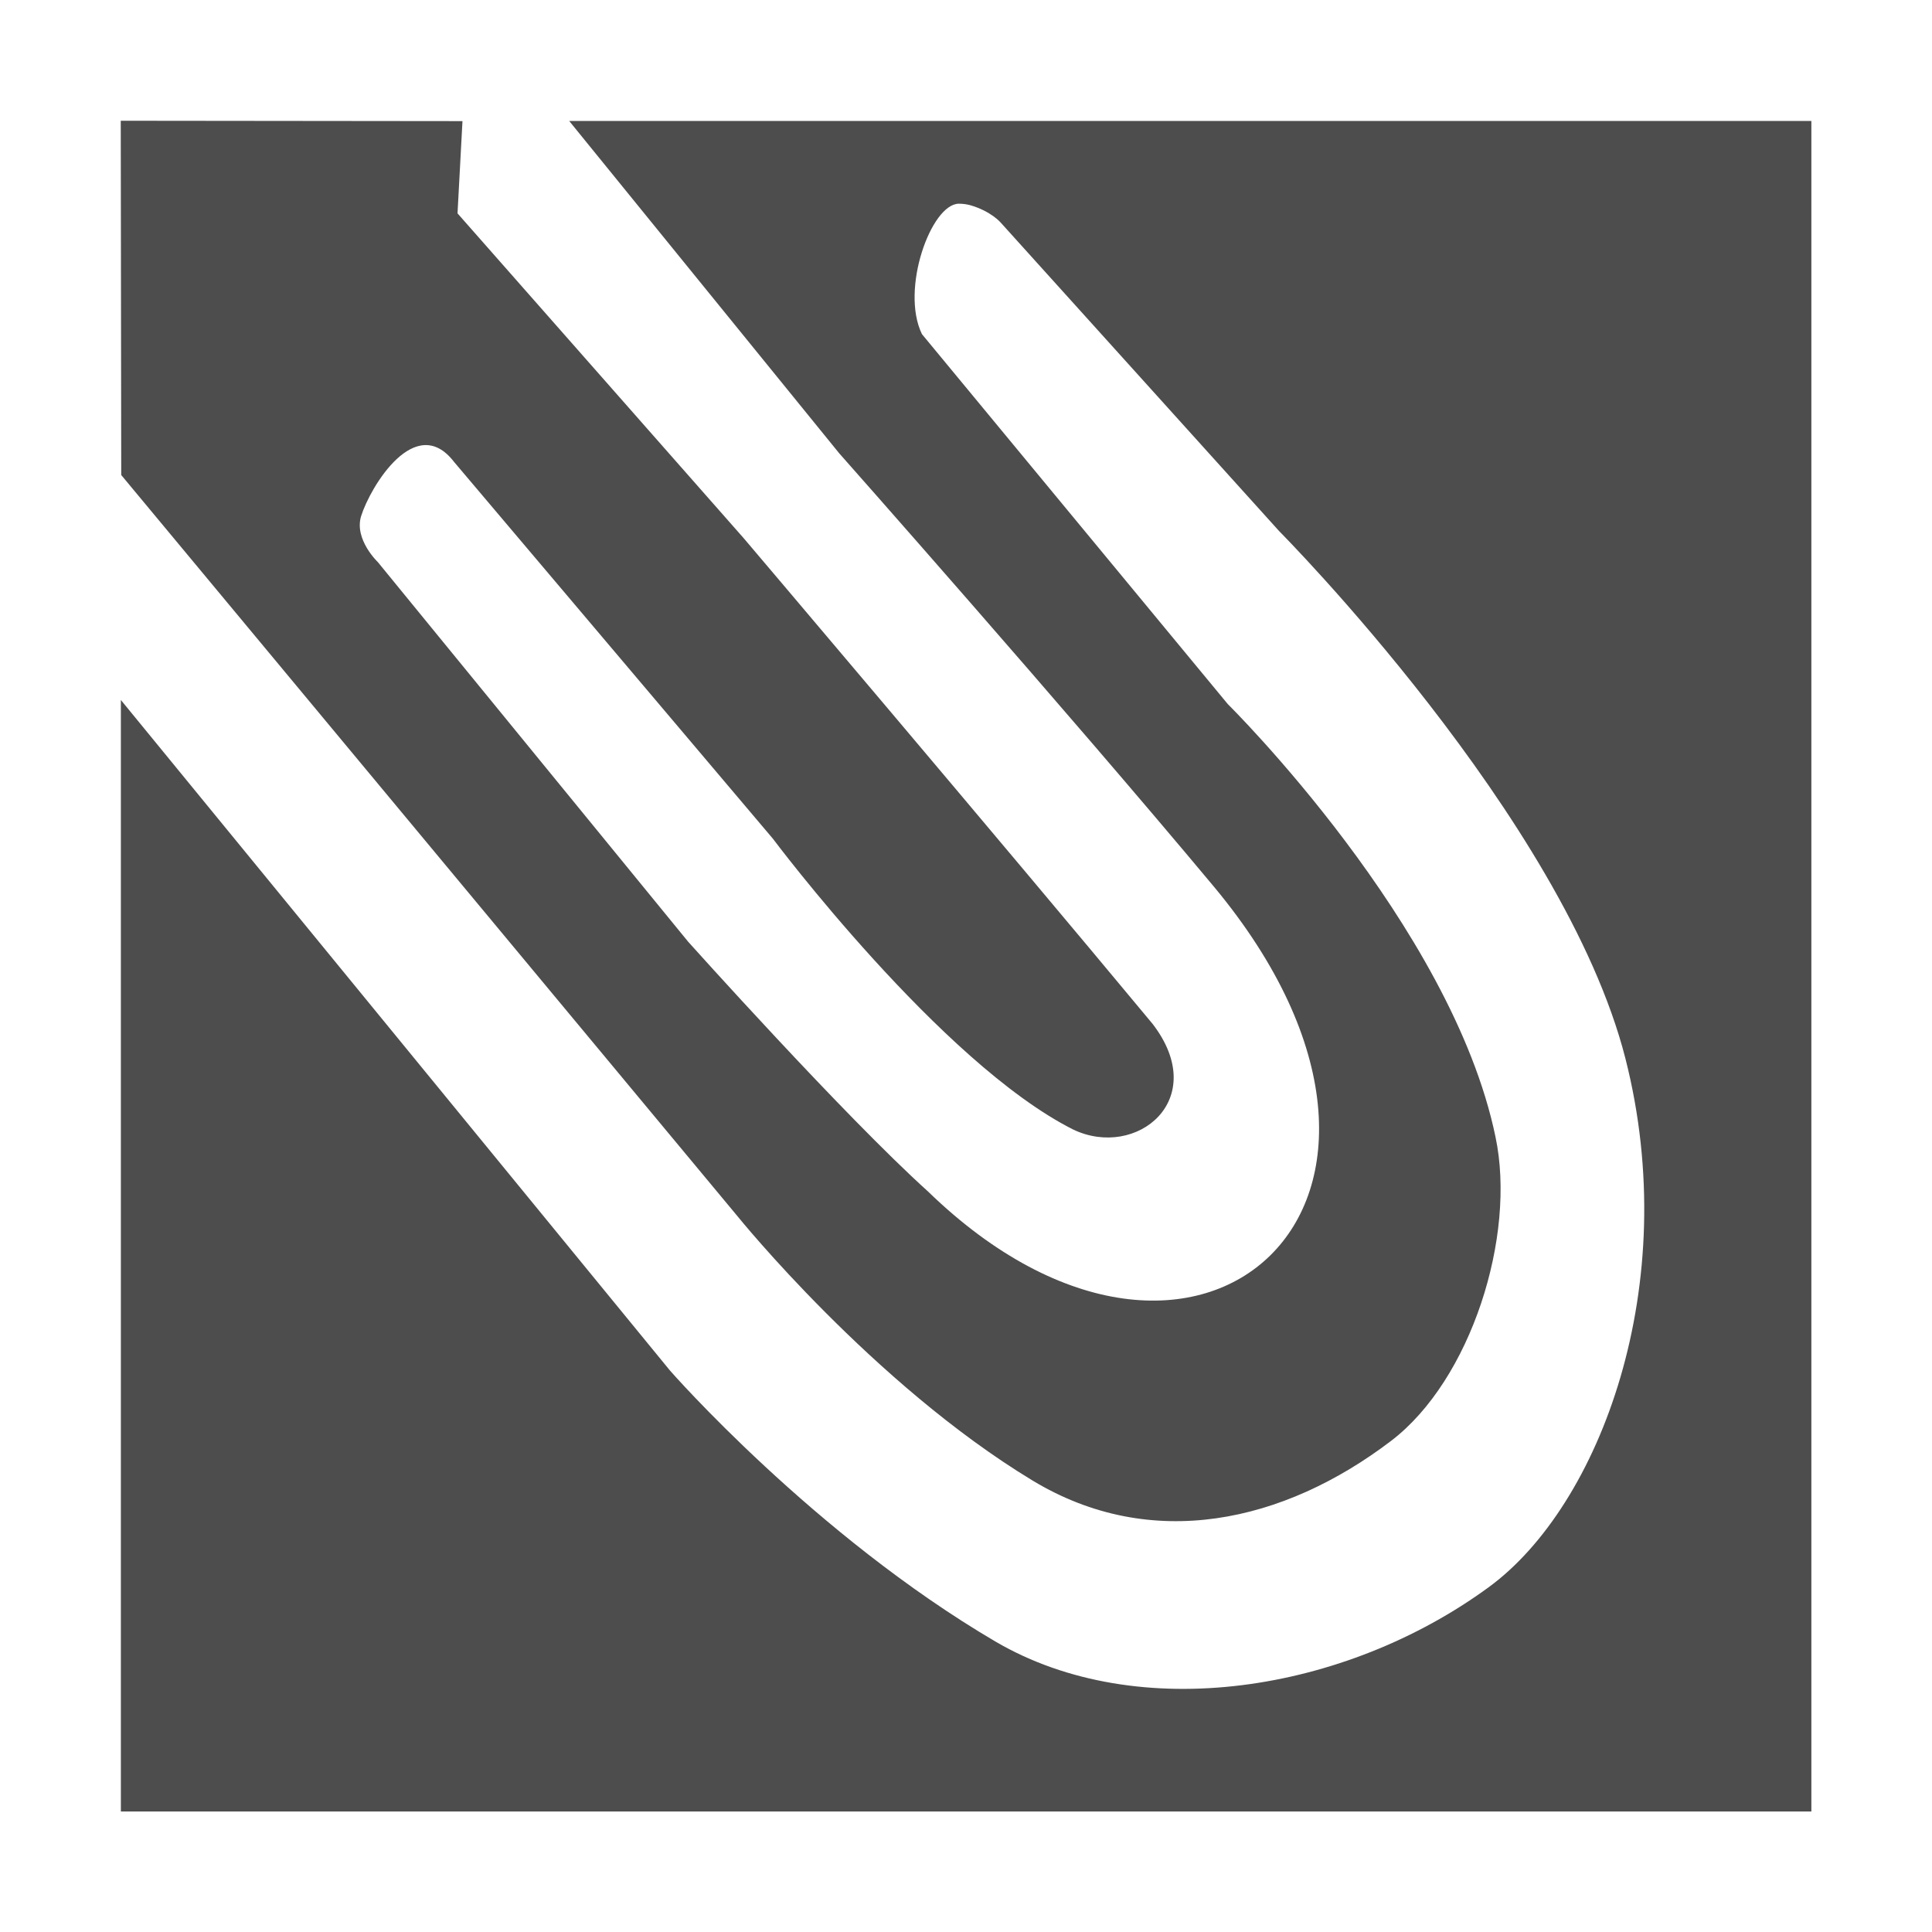 <svg width="16" version="1.1" xmlns="http://www.w3.org/2000/svg" height="16">
<defs id="defs3051">
<style type="text/css" id="current-color-scheme">
.ColorScheme-Text {
color:#4d4d4d;
}
</style>
</defs>
<path style="fill:currentColor;fill-opacity:1;stroke:none" d="m 1,1 .004,2.934 5.106,6.141 c 0,0 1.119,1.386 2.441,2.186 0.984,0.595 2.08,0.349 2.969,-0.328 0.662,-0.504 1.039,-1.696 0.865,-2.518 -0.363,-1.754 -2.217,-3.584 -2.217,-3.584 l -2.533,-3.064 c -0.18,-0.371 0.076,-1.077 0.305,-1.08 0.033,0 0.063,0.004 0.094,0.012 0.174,0.05 0.254,0.145 0.254,0.145 l 2.305,2.554 c 0,0 2.36,2.375 2.868,4.368 0.478,1.877 -0.212,3.704 -1.13,4.377 -1.196,0.876 -2.905,1.141 -4.083,0.454 -1.505,-0.882 -2.698,-2.245 -2.698,-2.245 l -4.549,-5.555 v 9.205 h 14 v -14 h -10.287 l 2.236,2.752 c 0,0 1.875,2.117 3.104,3.59 2.17,2.608 -0.136,4.69 -2.369,2.523 -0.697,-0.629 -1.986,-2.068 -1.986,-2.068 l -2.57,-3.144 c 0,0 -0.196,-0.186 -0.139,-0.379 0.078,-0.249 0.452,-0.864 0.77,-0.451 l 2.641,3.121 c 0,0 1.389,1.855 2.486,2.408 0.525,0.251 1.141,-0.248 0.658,-0.875 -1.261,-1.518 -3.387,-4.023 -3.387,-4.023 l -2.369,-2.689 .041,-.764 z " class="ColorScheme-Text"/>
</svg>
